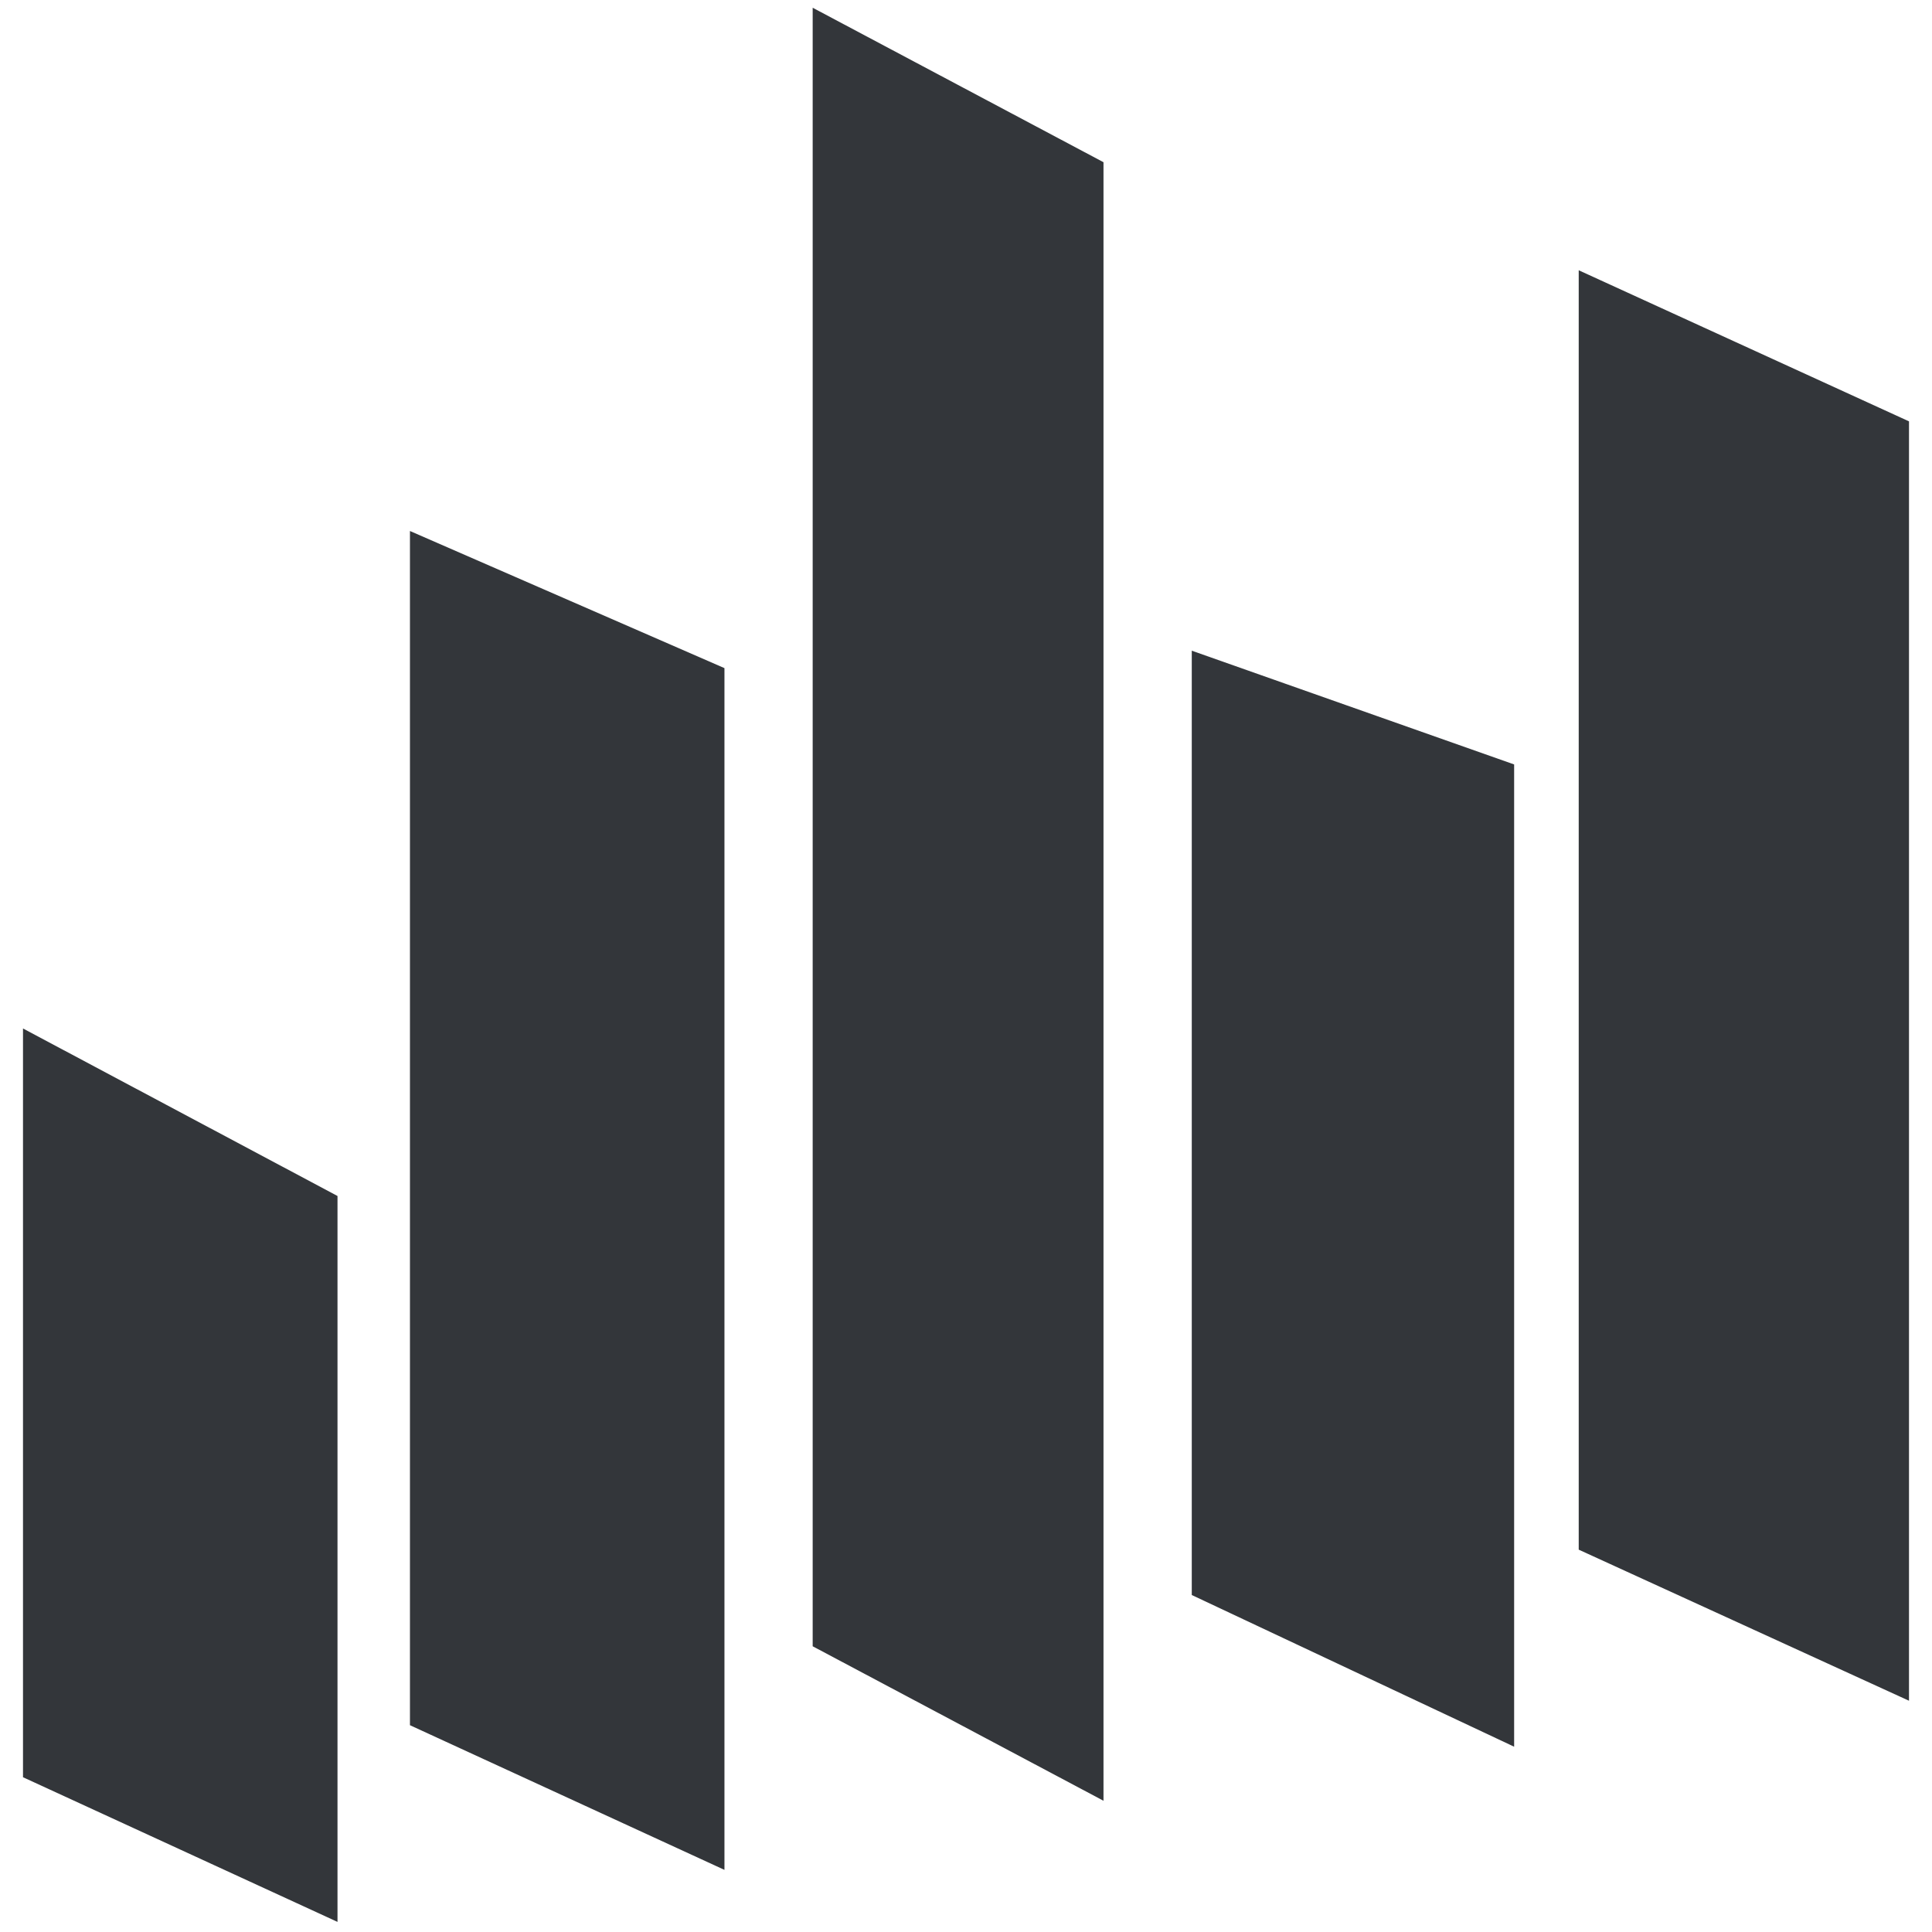 <svg width="42" height="42" viewBox="0 0 42 42" fill="none" xmlns="http://www.w3.org/2000/svg">
<path d="M18.167 1V35.488L23.489 38.315V3.827L18.167 1Z" fill="#33363A"/>
<path d="M9.412 37.184V12.307L15.249 14.852V39.869L9.412 37.184Z" fill="#33363A"/>
<path d="M34.82 6.654V33.367L41 36.194V9.481L34.82 6.654Z" fill="#33363A"/>
<path d="M26.408 14.852V34.357L32.416 37.184V16.972L26.408 14.852Z" fill="#33363A"/>
<path d="M6.837 41L1 38.315V23.191L6.837 26.3V41Z" fill="#33363A"/>
<path d="M18.167 1V35.488L23.489 38.315V3.827L18.167 1Z" stroke="#33363A"/>
<path d="M9.412 37.184V12.307L15.249 14.852V39.869L9.412 37.184Z" stroke="#33363A"/>
<path d="M34.82 6.654V33.367L41 36.194V9.481L34.82 6.654Z" stroke="#33363A"/>
<path d="M26.408 14.852V34.357L32.416 37.184V16.972L26.408 14.852Z" stroke="#33363A"/>
<path d="M6.837 41L1 38.315V23.191L6.837 26.3V41Z" stroke="#33363A"/>
</svg>
